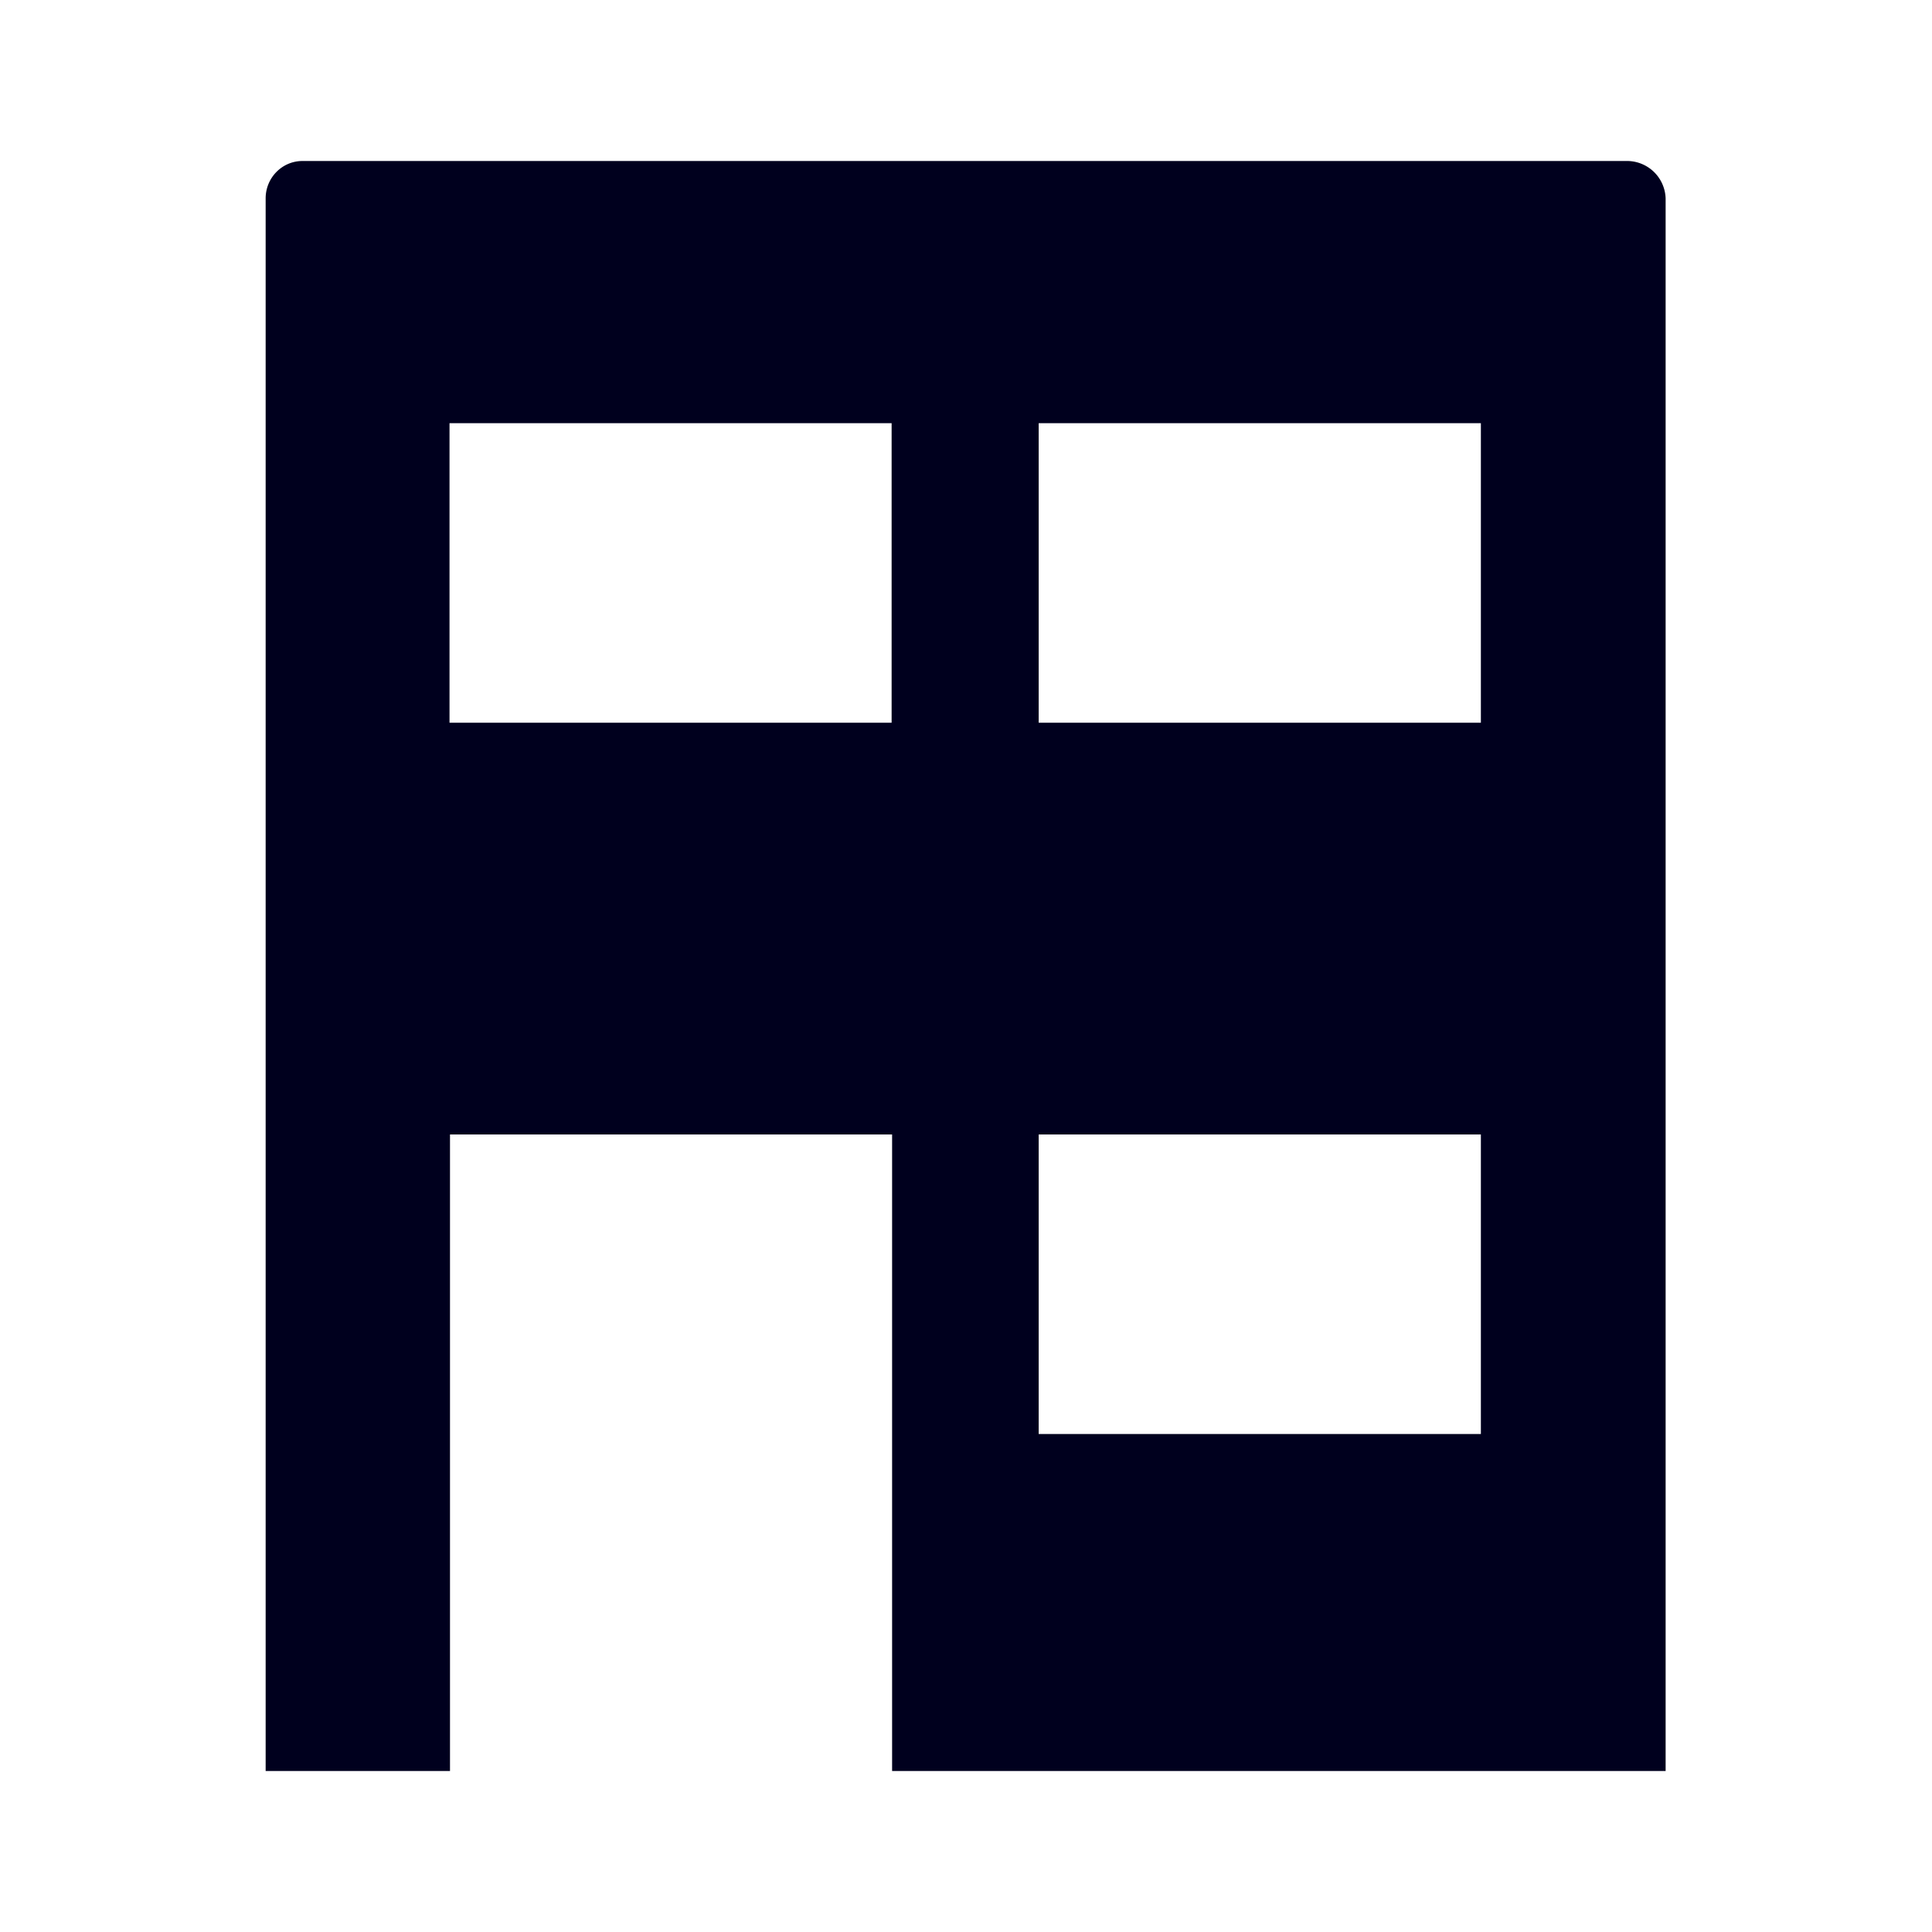 <svg xmlns="http://www.w3.org/2000/svg" width="24" height="24" fill="none"><path fill="#00001E" d="M3.757 2h16.466a.48.48 0 0 1 .468.464V22h-9.609v-7.907H5.59V22H3.3V2.464c0-.256.205-.464.457-.464m1.827 6.978h5.492V5.257H5.584zm12.812 8.836v-3.721h-5.493v3.721zm-5.493-8.836h5.493V5.257h-5.493z"/></svg>